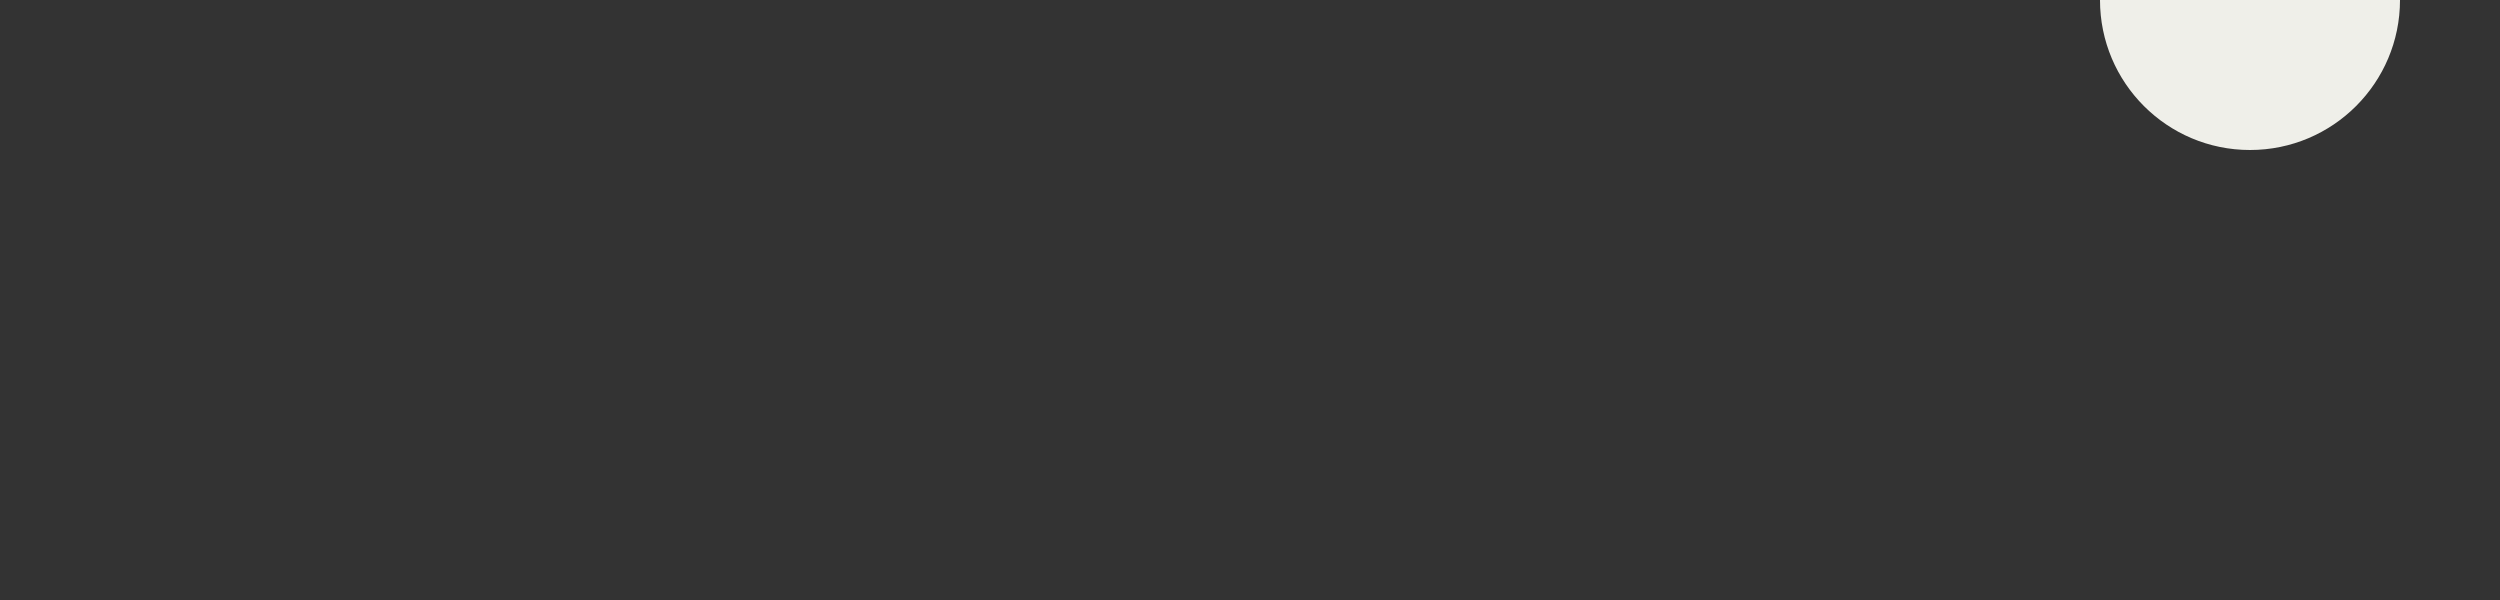 <?xml version="1.0" encoding="utf-8"?>
<svg version="1.1" id="Layer_1" xmlns="http://www.w3.org/2000/svg" xmlns:xlink="http://www.w3.org/1999/xlink" viewBox="0 0 500 120">

<rect x="0" y="0" width="500" height="120" fill="#333333" stroke="none"/>

<path fill="#efefe9">

	<animate
     attributeName="fill"
     dur="0.8s"
     begin="0s"
     repeatCount="1"
     fill="freeze"
     values="#efefe9;
             #6f6f6c;"/>
	<animate 
         attributeName="d" 
         dur="500ms" 
         repeatCount="1"
         fill="freeze"
         values="
			M 0, 0
		    30, 0
		    30, 1
		    0, 1
		    Z;

		    M 0, 0
		    30, 0
		    30, 120
		    0, 120
		    Z"/>
</path>

<path fill="#efefe9">

	<animate
     attributeName="fill"
     dur="0.8s"
     begin="0.11s"
     repeatCount="1"
     fill="freeze"
     values="#efefe9;
             #6f6f6c;"/>
	<animate 
         attributeName="d" 
         dur="650ms" 
         repeatCount="1"
         fill="freeze"
         values="
			M 60, 0
		    90, 0
		    90, 1
		    60, 1
		    Z;

		    M 60, 0
		    90, 0
		    90, 120
		    60, 120
		     Z"/>
</path>

<path fill="#efefe9">

	<animate
     attributeName="fill"
     dur="0.8s"
     begin="0.12s"
     repeatCount="1"
     fill="freeze"
     values="#efefe9;
             #6f6f6c;"/>
	<animate 
         attributeName="d" 
         dur="770ms" 
         repeatCount="1"
         fill="freeze"
         values="
			M 120, 0
		    150, 0
		    150, 1
		    120, 1
		    Z;

		    M 120, 0
		    150, 0
		    150, 120
		    120, 120
		     Z"/>
</path>

<path fill="#efefe9">

	<animate
     attributeName="fill"
     dur="0.8s"
     begin="0.13s"
     repeatCount="1"
     fill="freeze"
     values="#efefe9;
             #6f6f6c;"/>
	<animate 
         attributeName="d" 
         dur="860ms" 
         repeatCount="1"
         fill="freeze"
         values="
			M 180, 0
		    210, 0
		    210, 1
		    180, 1
		    Z;

		    M 180, 0
		    210, 0
		    210, 120
		    180, 120
		     Z"/>
</path>

<path fill="#efefe9">

	<animate
     attributeName="fill"
     dur="0.8s"
     begin="0.14s"
     repeatCount="1"
     fill="freeze"
     values="#efefe9;
             #6f6f6c;"/>
	<animate 
         attributeName="d" 
         dur="920ms" 
         repeatCount="1"
         fill="freeze"
         values="
			M 240, 0
		    270, 0
		    270, 1
		    240, 1
		    Z;

		    M 240, 0
		    270, 0
		    270, 120
		    240, 120
		     Z"/>
</path>

<path fill="#efefe9">

	<animate
     attributeName="fill"
     dur="0.8s"
     begin="0.15s"
     repeatCount="1"
     fill="freeze"
     values="#efefe9;
             #6f6f6c;"/>
	<animate 
         attributeName="d" 
         dur="950ms" 
         repeatCount="1"
         fill="freeze"
         values="
			M 300, 0
		    330, 0
		    330, 1
		    300, 1
		    Z;

		    M 300, 0
		    330, 0
		    330, 120
		    300, 120
		     Z"/>
</path>

<path fill="#efefe9">

	<animate
     attributeName="fill"
     dur="0.8s"
     begin="0.16s"
     repeatCount="1"
     fill="freeze"
     values="#efefe9;
             #6f6f6c;"/>

	<animate 
         attributeName="d" 
         dur="965ms" 
         repeatCount="1"
         fill="freeze"
         values="
			M 360, 0
		    390, 0
		    390, 1
		    360, 1
		    Z;

		    M 360, 0
		    390, 0
		    390, 120
		    360, 120
		     Z"/>
</path>

<circle id="orange-circle" r="30" cx="450" cy="0" fill="#efefe9"/>
  
  <animate 
   xlink:href="#orange-circle"
   attributeName="cy"
   from="-100"
   to="90" 
   dur="1.8s"
   begin="0.5s"
   values="-100; 90; 20;90; 70; 90; 80; 90"
	keyTimes="0; 0.15; 0.3; 0.45; 0.6; 0.75; 0.9; 1"
	keySplines=".42 0 1 1;
        0 0 .59 1;
        .42 0 1 1;
        0 0 .59 1;
        .42 0 1 1;
        0 0 .59 1;
        .42 0 1 1;
        0 0 .59 1;"
   fill="freeze" 
   id="circ-anim"/>

   <animate
   	 xlink:href="#orange-circle"
     attributeName="fill"
     dur="2s"
     begin="0.6s"
     repeatCount="1"
     fill="freeze"
     values="#efefe9;
             #6f6f6c;"/>

   <!-- <animate 
   xlink:href="#orange-circle"
   attributeName="cy"
   from="-50"
   to="90" 
   dur="2s"
   begin="0s"
   values="-50; 90; 20; 90; 60; 90;"
	keyTimes="0; 0.15; 0.3; 0.5; 0.6; 1"
	keySplines=".42 0 1 1;
        0 0 .59 1;
        .42 0 1 1;
        0 0 .59 1;
        .42 0 1 1;"
   fill="freeze" 
   id="circ-anim"/> -->
</svg>
